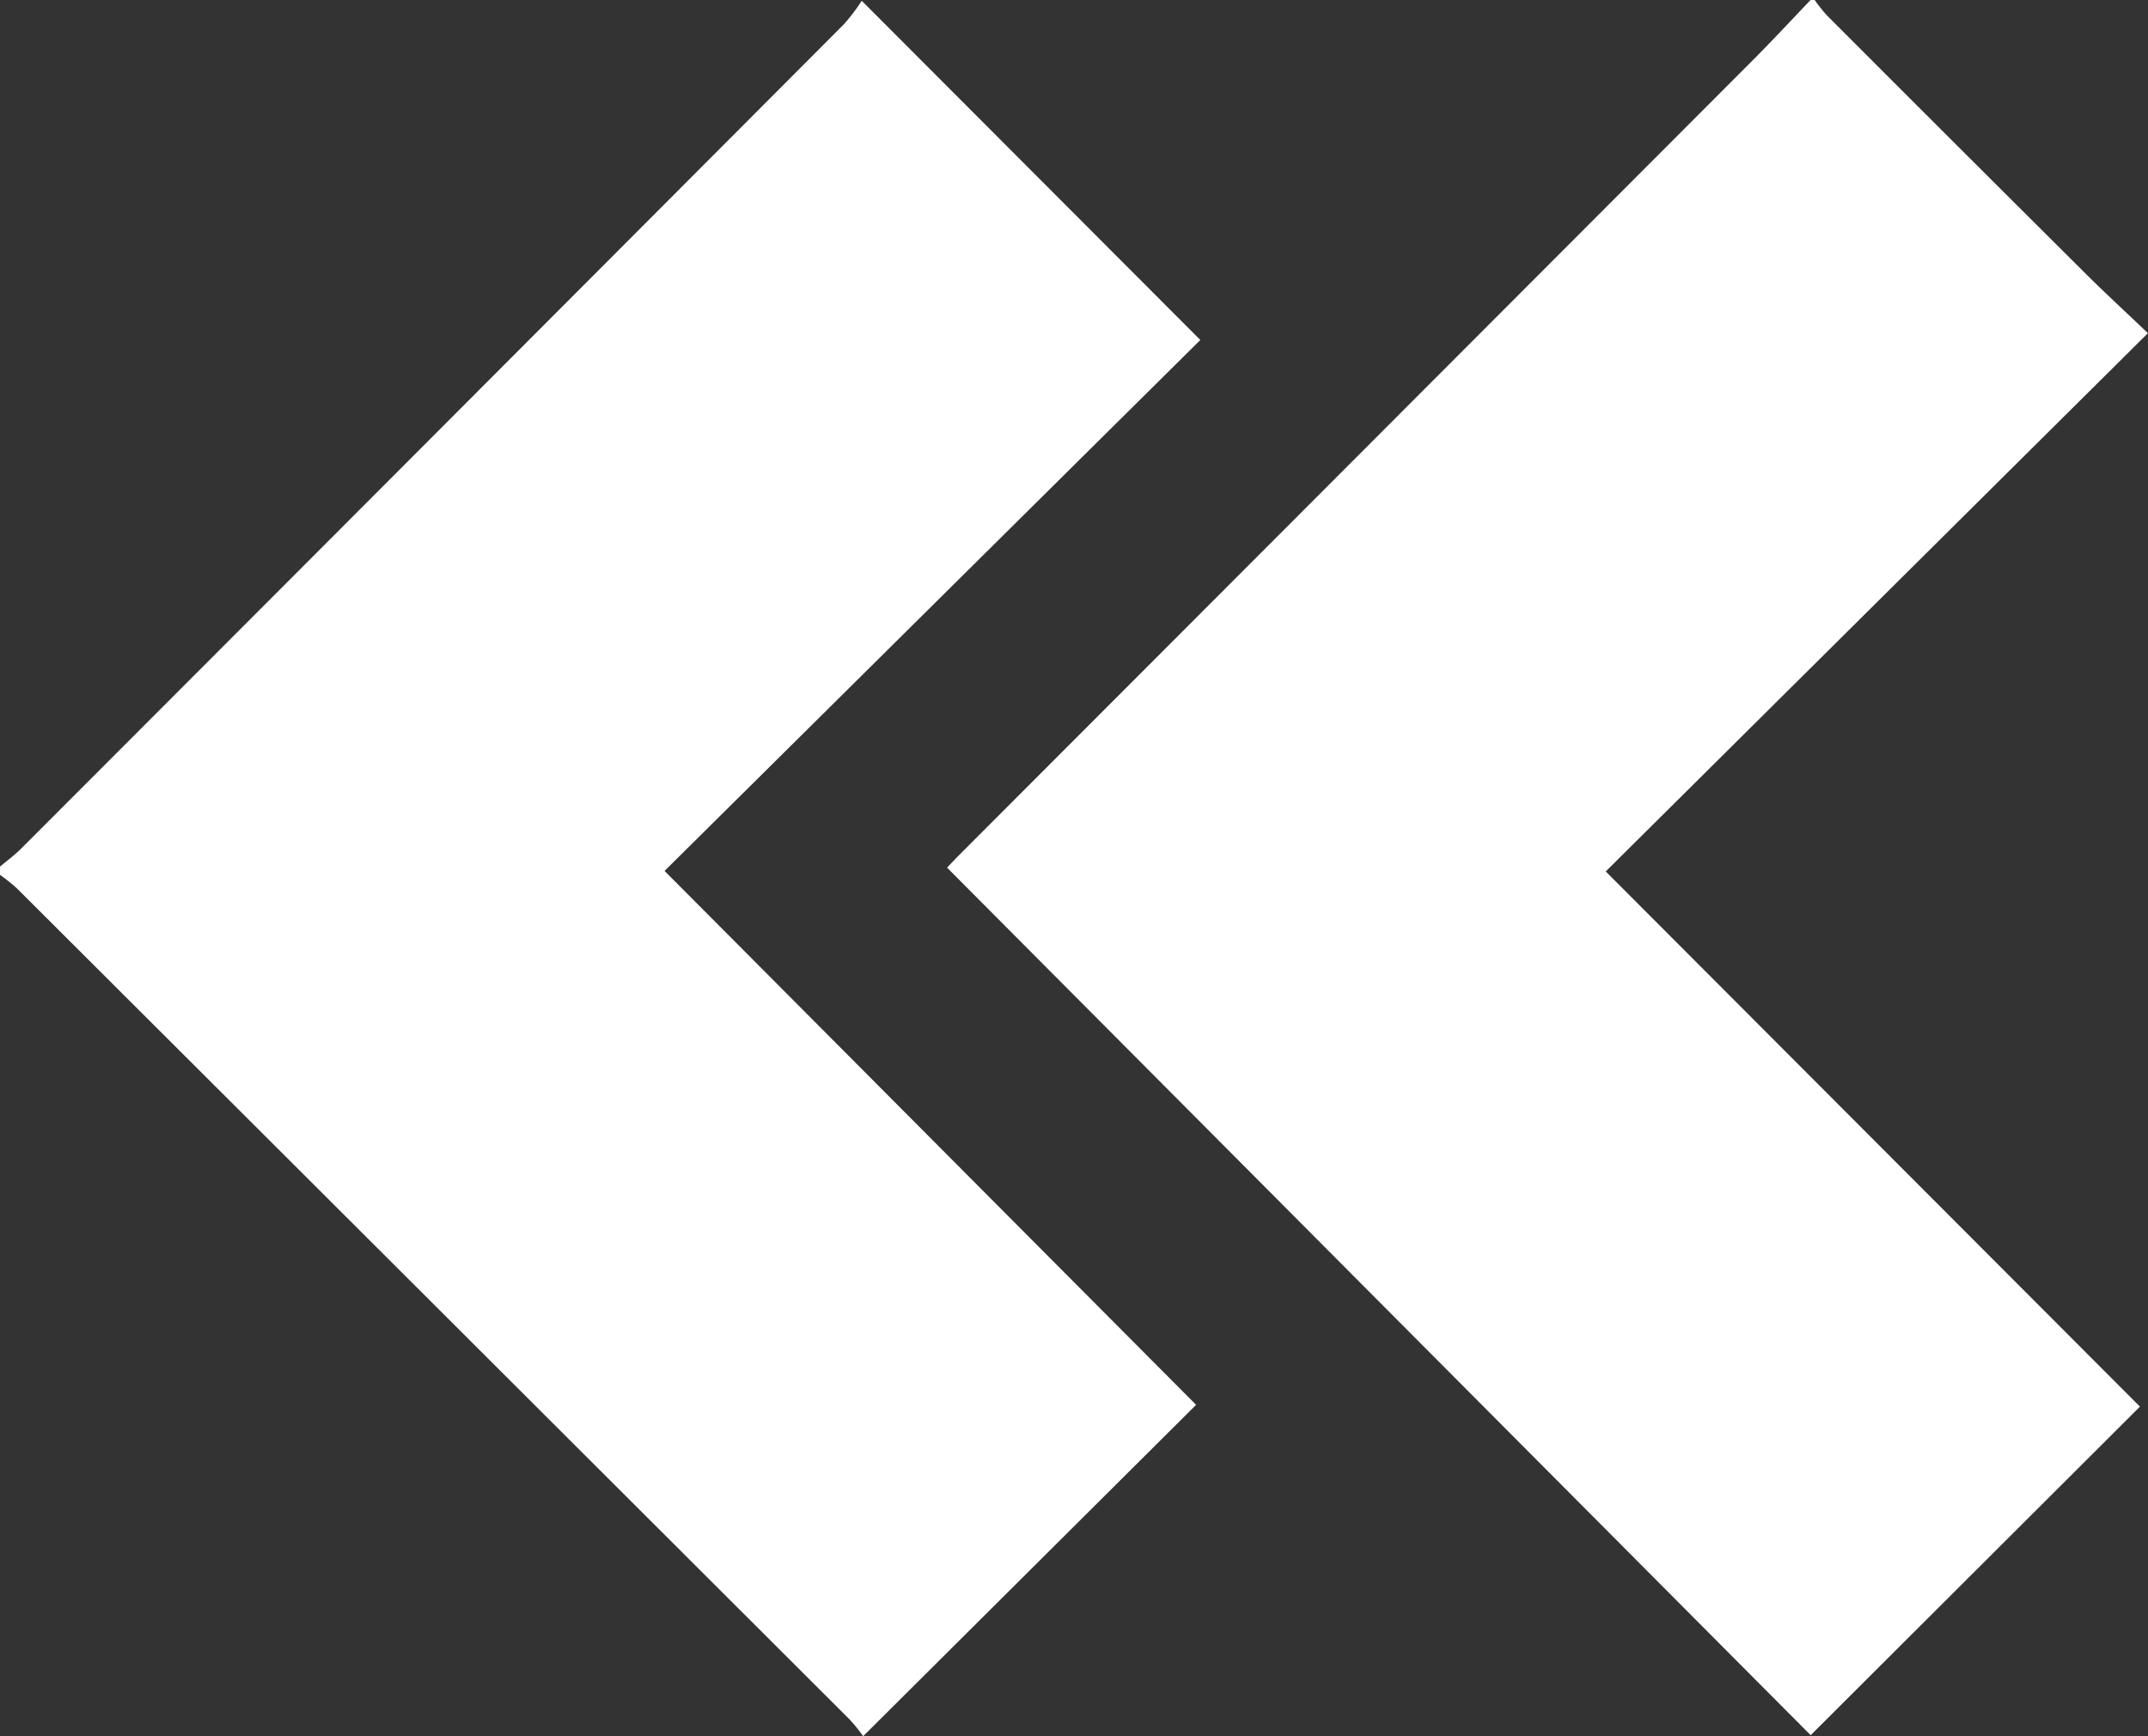 <svg id="Group_395" data-name="Group 395" xmlns="http://www.w3.org/2000/svg" width="27.451" height="22.193" viewBox="0 0 27.451 22.193">
  <rect x="0" y="0" width="27.451" height="22.193" fill="#333333" stroke="none"/>
  <path id="Path_1083" data-name="Path 1083" d="M501.341-100.769a2.47,2.47,0,0,1,.215.172q5.324,5.313,10.646,10.628a2.17,2.17,0,0,1,.17.211l4.255-4.236-6.793-6.825,6.847-6.787-4.327-4.336a2.466,2.466,0,0,1-.228.3q-5.255,5.272-10.516,10.539c-.083.083-.179.153-.269.229Z" transform="translate(-501.341 111.952)" fill="#fff"/>
  <path id="Path_1084" data-name="Path 1084" d="M277.363-112.11c-.242.253-.48.51-.727.758q-5.077,5.088-10.156,10.174c-.06.06-.117.122-.153.159l11.037,11.09,4.208-4.2-6.827-6.841,6.929-6.881c-.287-.274-.533-.5-.769-.734q-1.671-1.663-3.336-3.331a2.149,2.149,0,0,1-.155-.195Z" transform="translate(-254.224 112.11)" fill="#fff"/>
</svg>
